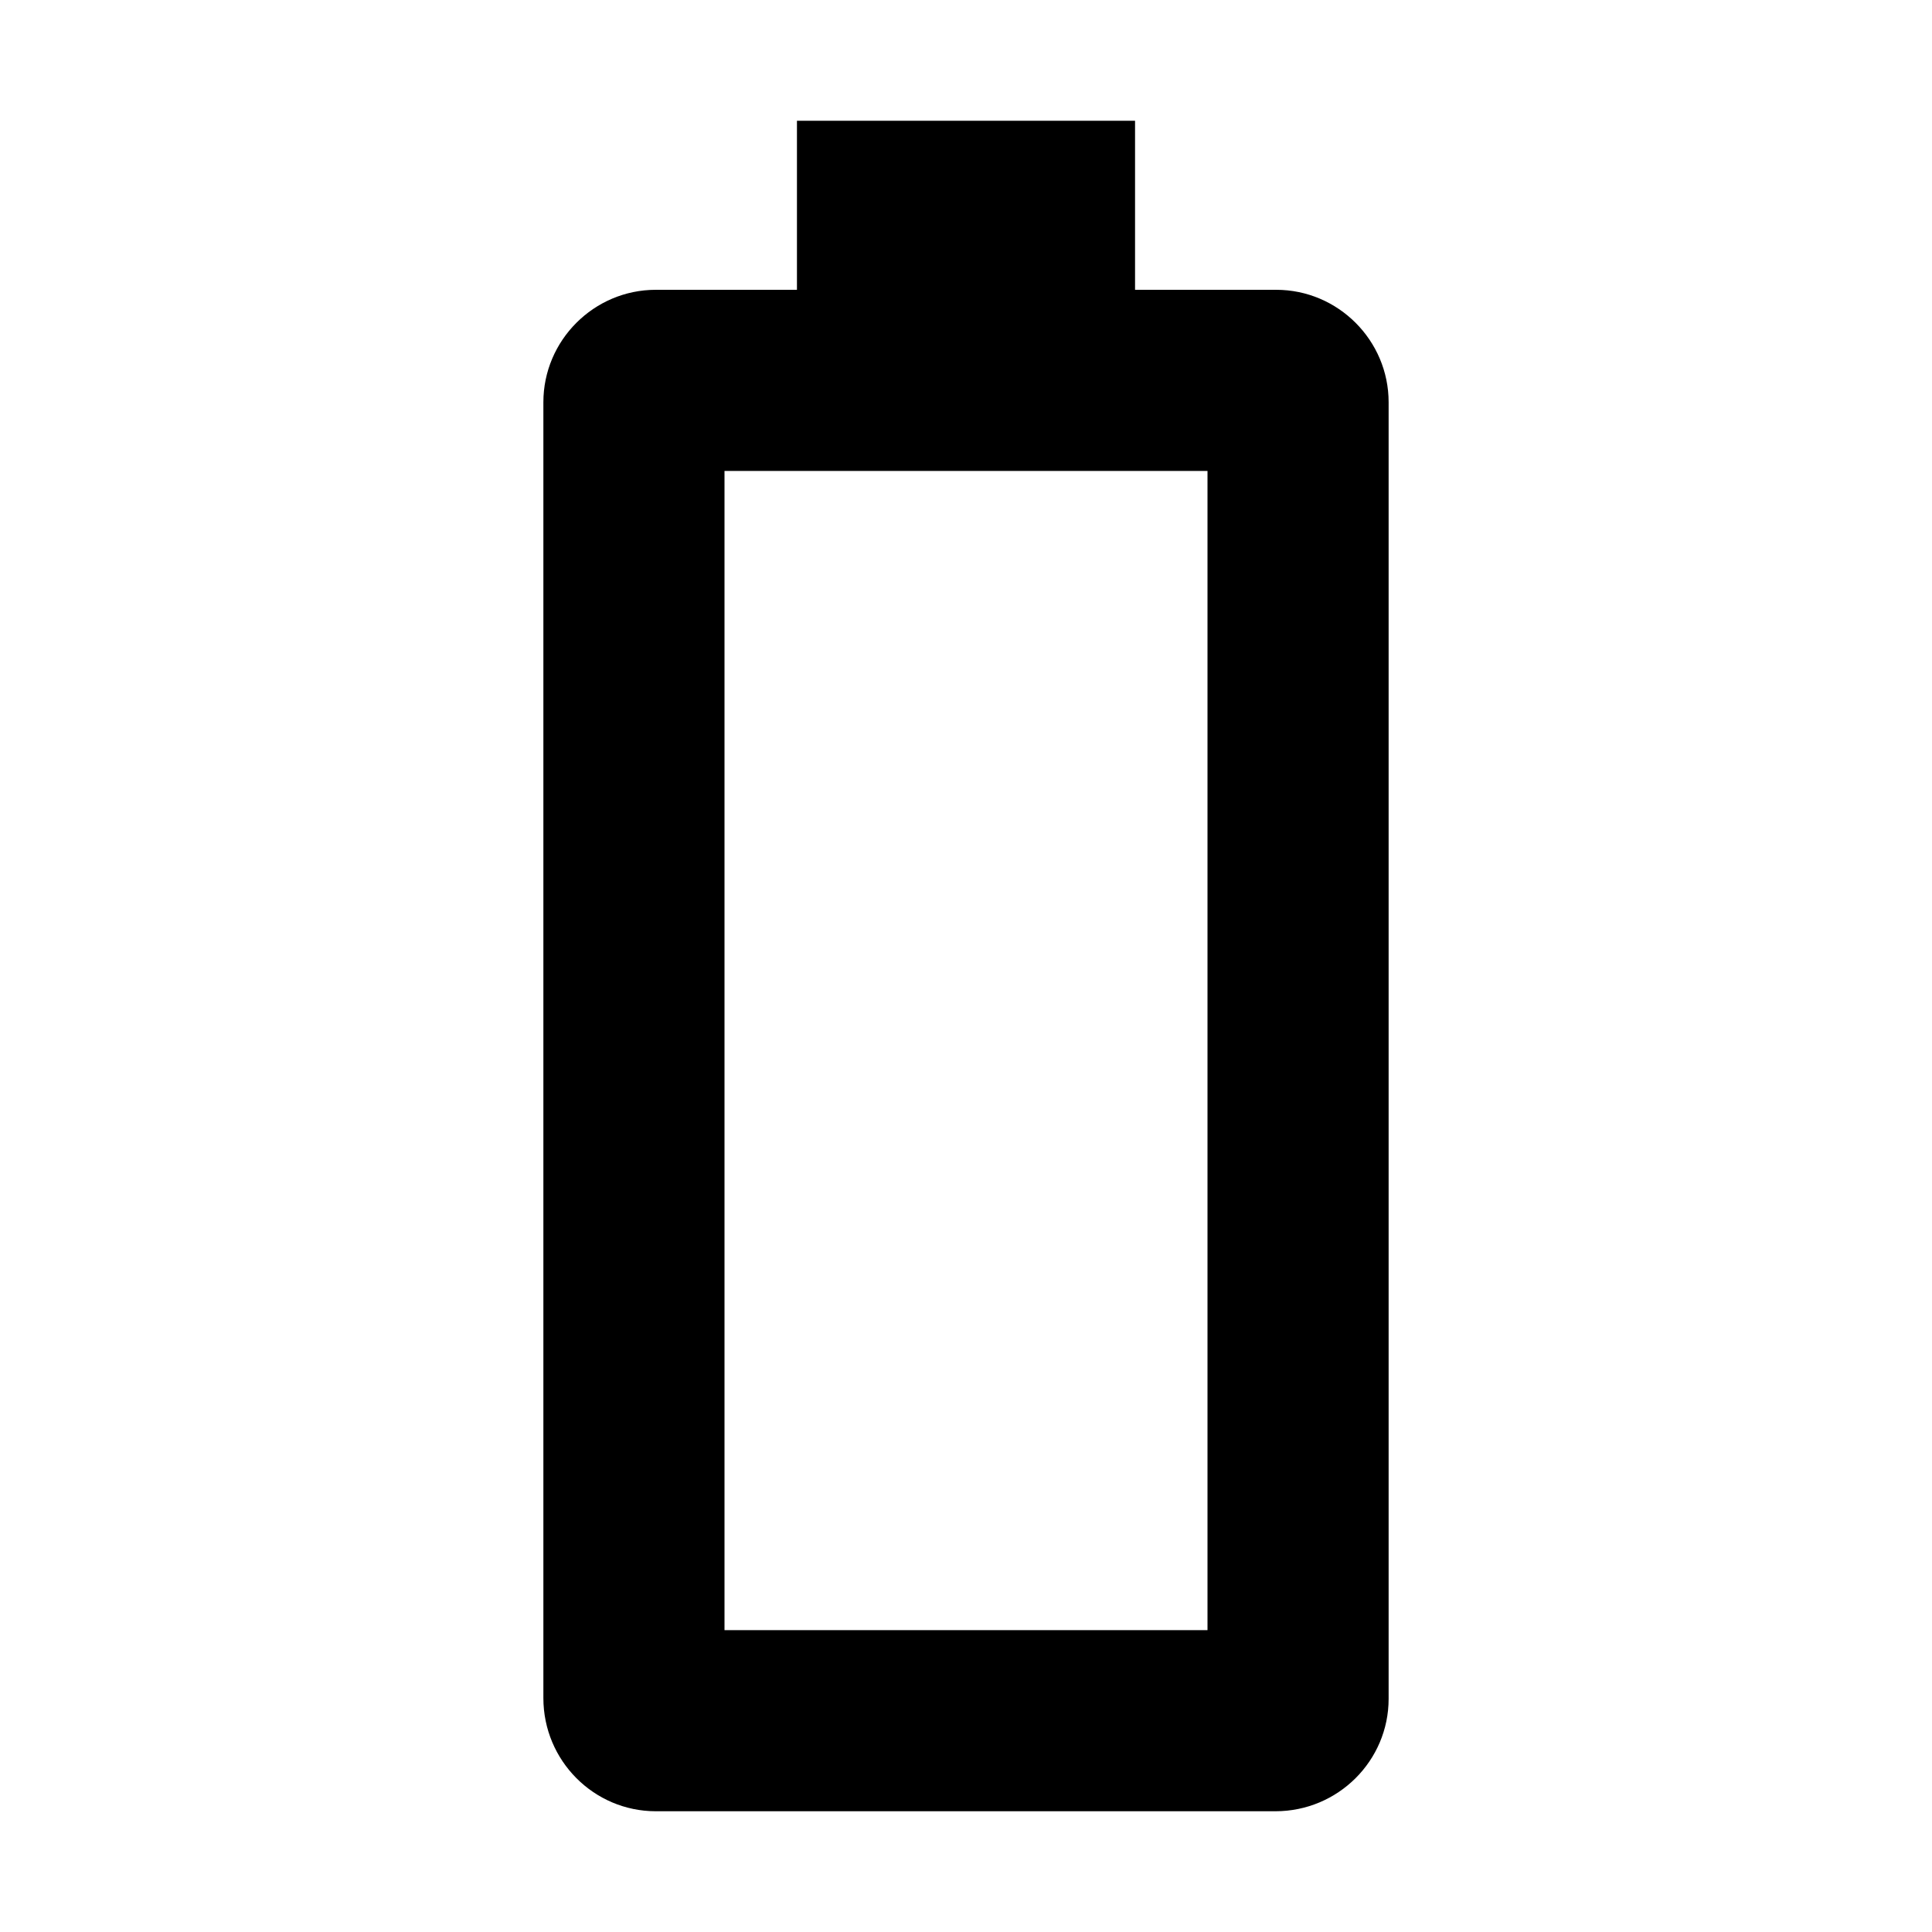<svg viewBox="0 0 512 512"><path d="M338.2 76.8h-37.4V32h-89.6v44.8h-37.4c-16.4 0-29.8 13.4-29.8 29.8V450c0 16.6 13.4 30 29.8 30H338c16.6 0 30-13.4 30-29.8V106.6c0-16.4-13.4-29.8-29.8-29.8zM320 432H192V124.8h128V432z"/></svg>
